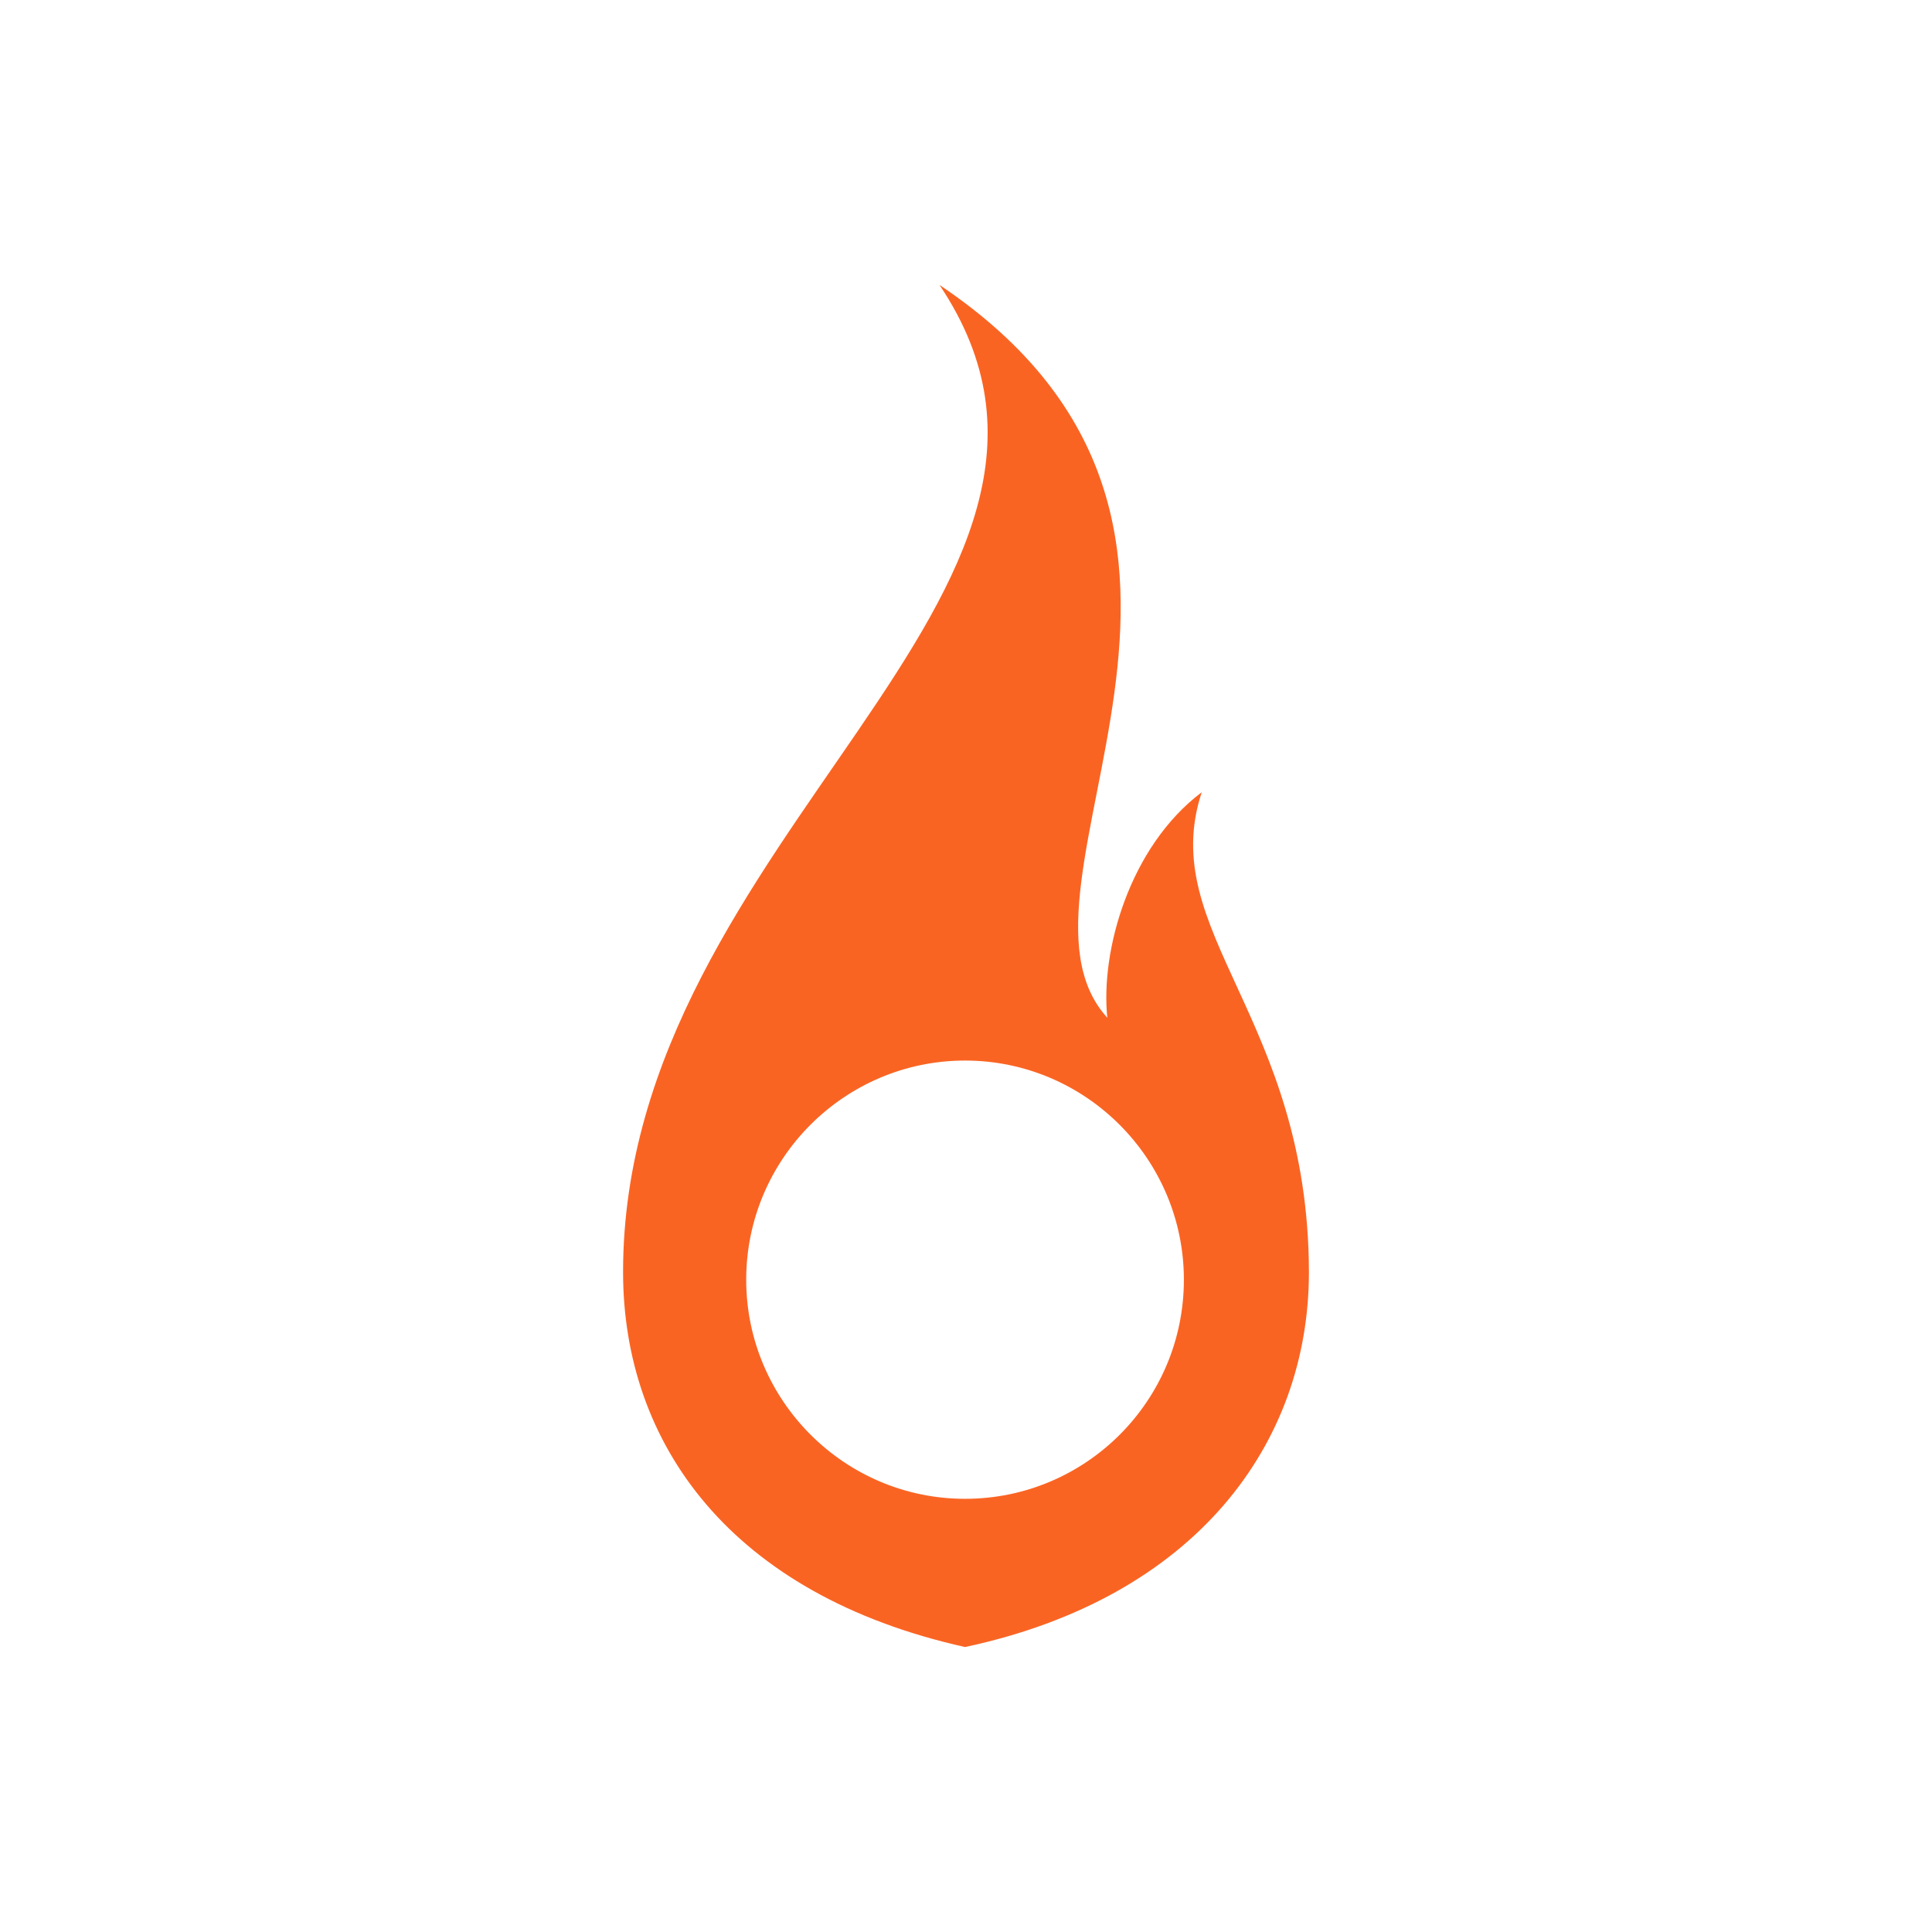 <svg width="400" height="400" viewBox="0 0 400 400" fill="none" xmlns="http://www.w3.org/2000/svg">
<path d="M248.808 164.023C233.882 175.265 227.806 196.826 229.259 210.714C204.293 183.334 269.679 109.395 194.518 59C237.184 122.622 129 172.885 129 263.357C129 298.806 151.192 330.154 199.802 341C247.487 330.815 271 298.938 271 263.357C270.868 210.582 239.298 192.857 248.808 164.023ZM199.802 310.313C174.836 310.313 154.494 289.944 154.494 264.945C154.494 239.946 174.836 219.576 199.802 219.576C224.767 219.576 245.11 239.946 245.11 264.945C245.11 290.076 224.767 310.313 199.802 310.313Z" fill="#FA6423"/>
</svg>
